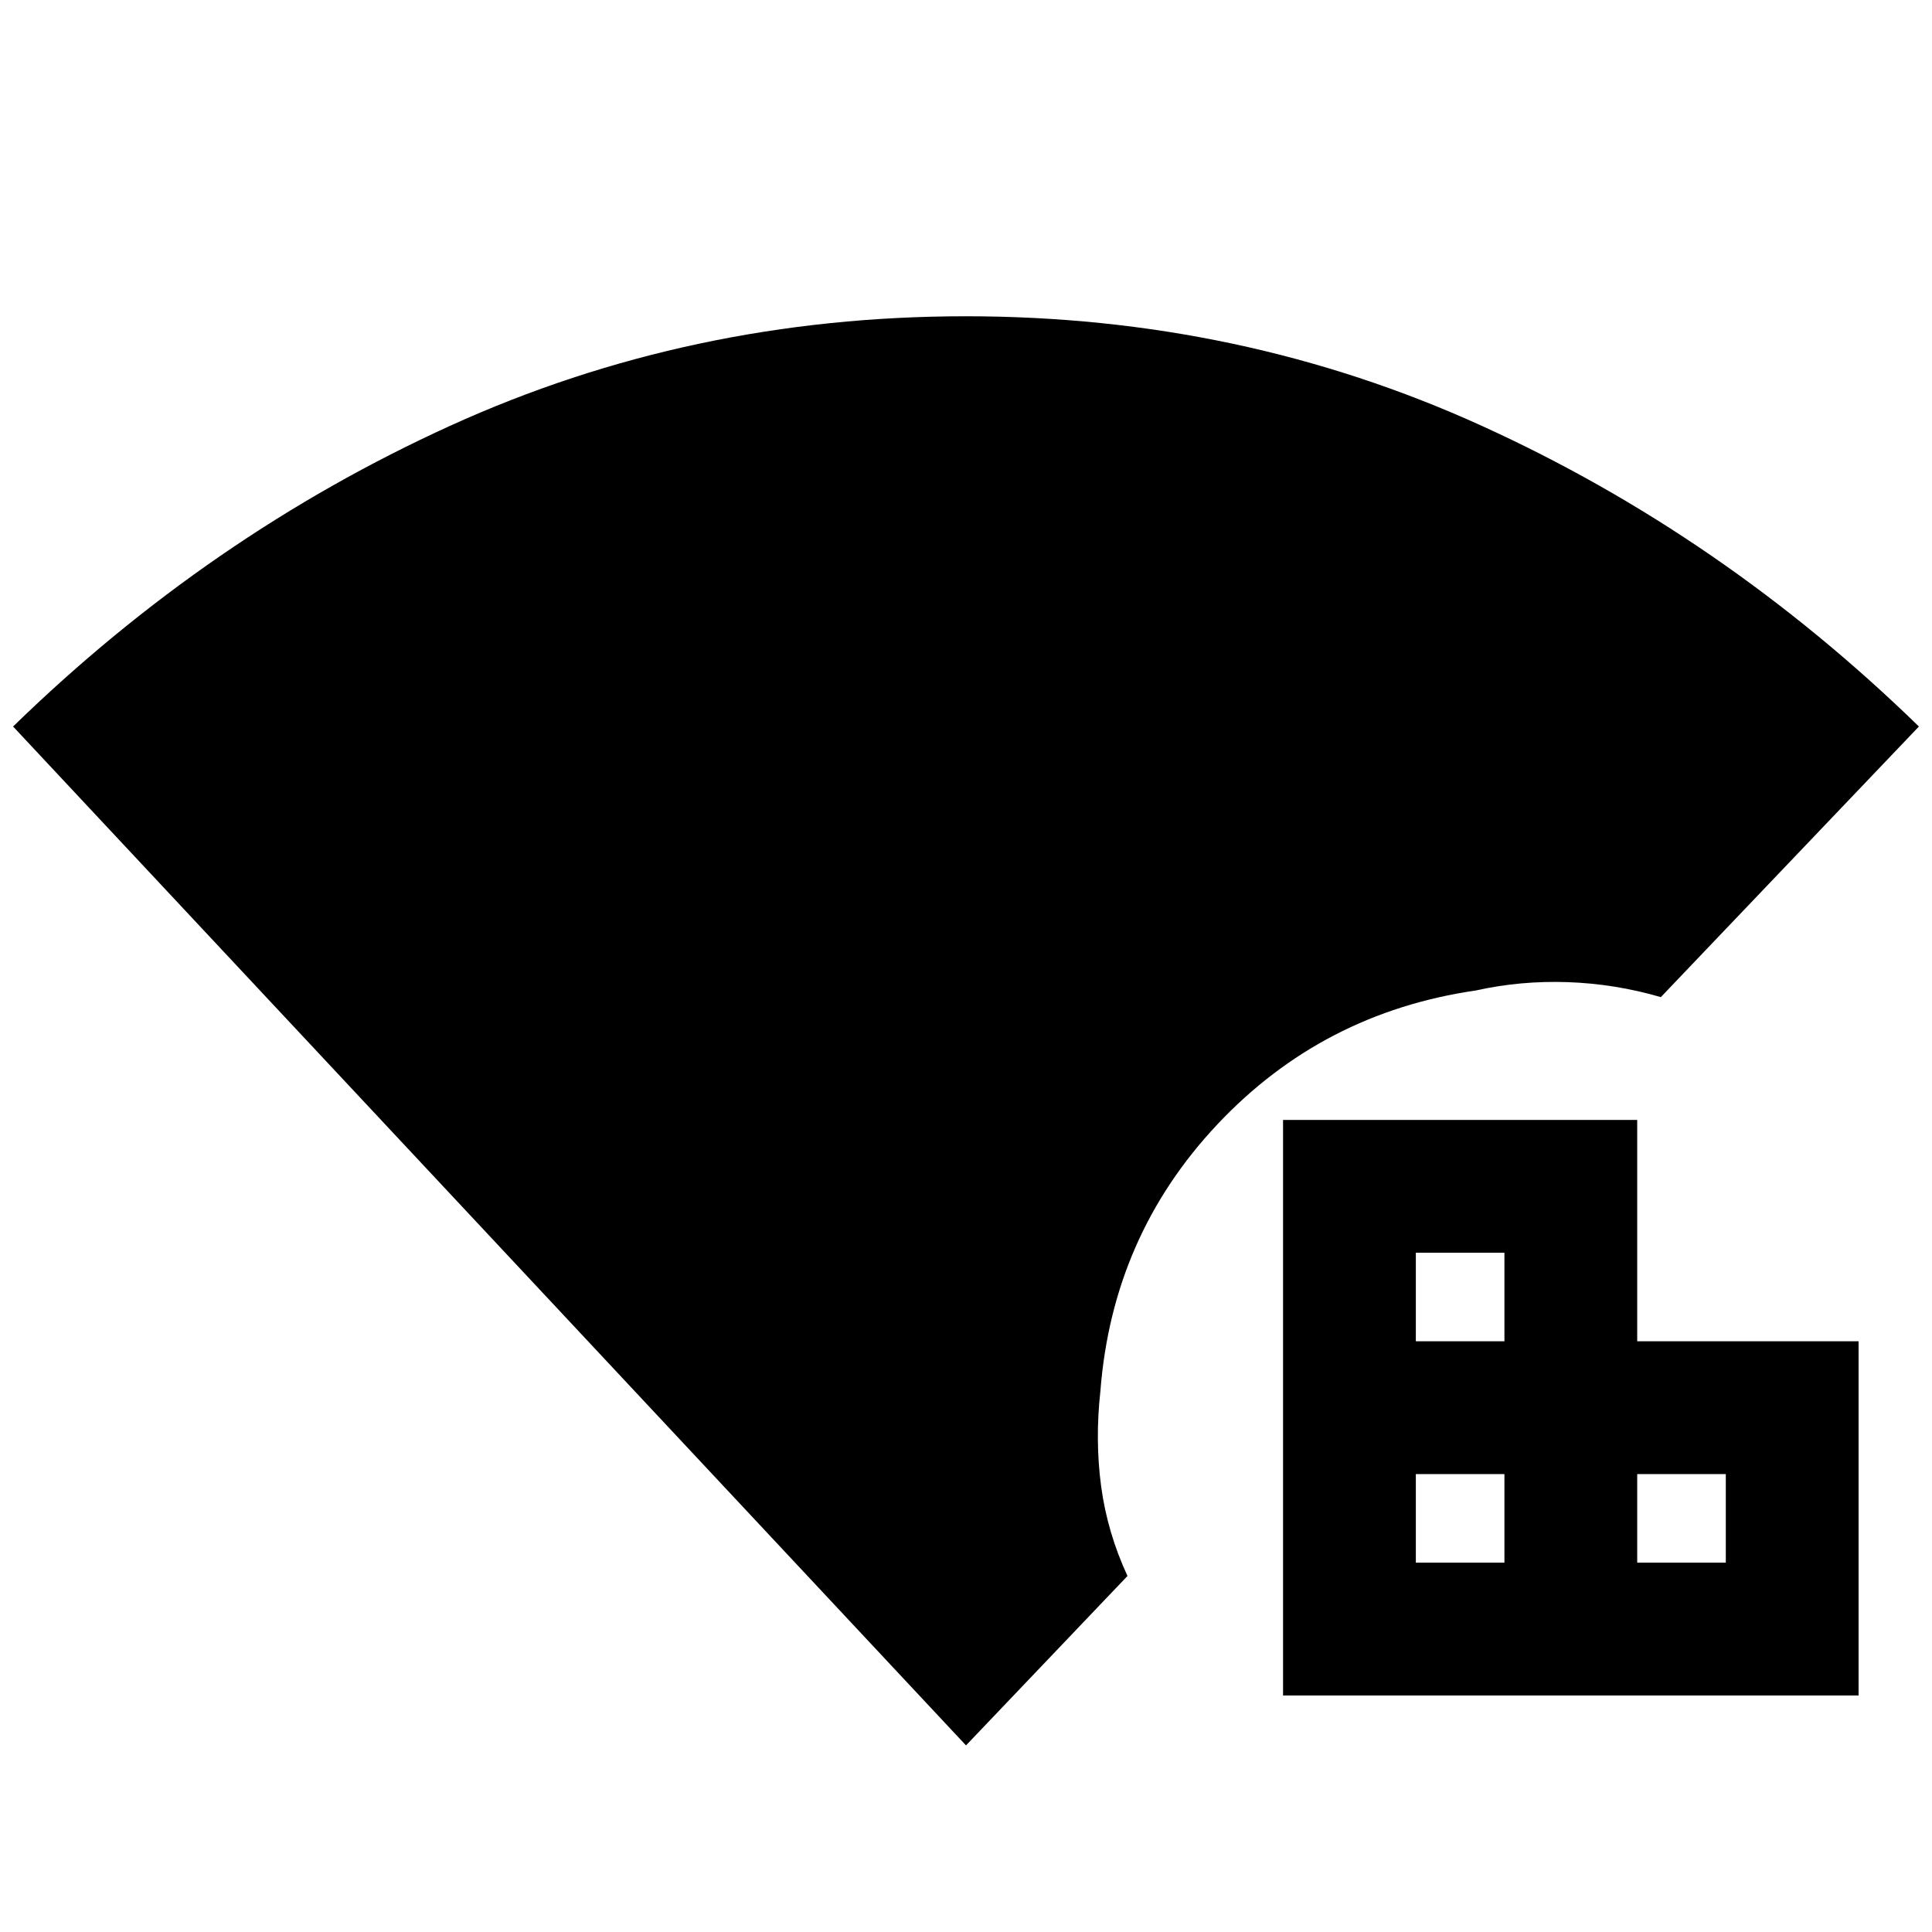 <svg xmlns="http://www.w3.org/2000/svg" height="48" viewBox="0 -960 960 960" width="48"><path d="M480-92.72 6.5-599q97.54-94.96 217.12-149.4 119.58-54.45 256.3-54.45 136.71 0 256.38 54.45Q855.96-693.96 953.5-599L825.26-464.54q-22.78-6.63-46.28-7.44-23.5-.8-45.67 4.15-76.16 11.05-128.37 66.49-52.2 55.44-58.16 132.56-2.69 24.46.37 47.34 3.07 22.88 13.09 44.53L480-92.72Zm157.54-24.82v-285.98h175.98v110h110v175.98H637.54Zm65.98-175.98h44.02v-44.02h-44.02v44.02Zm110 110h44.02v-44.02h-44.02v44.02Zm-110 0h44.02v-44.02h-44.02v44.02Z"/></svg>